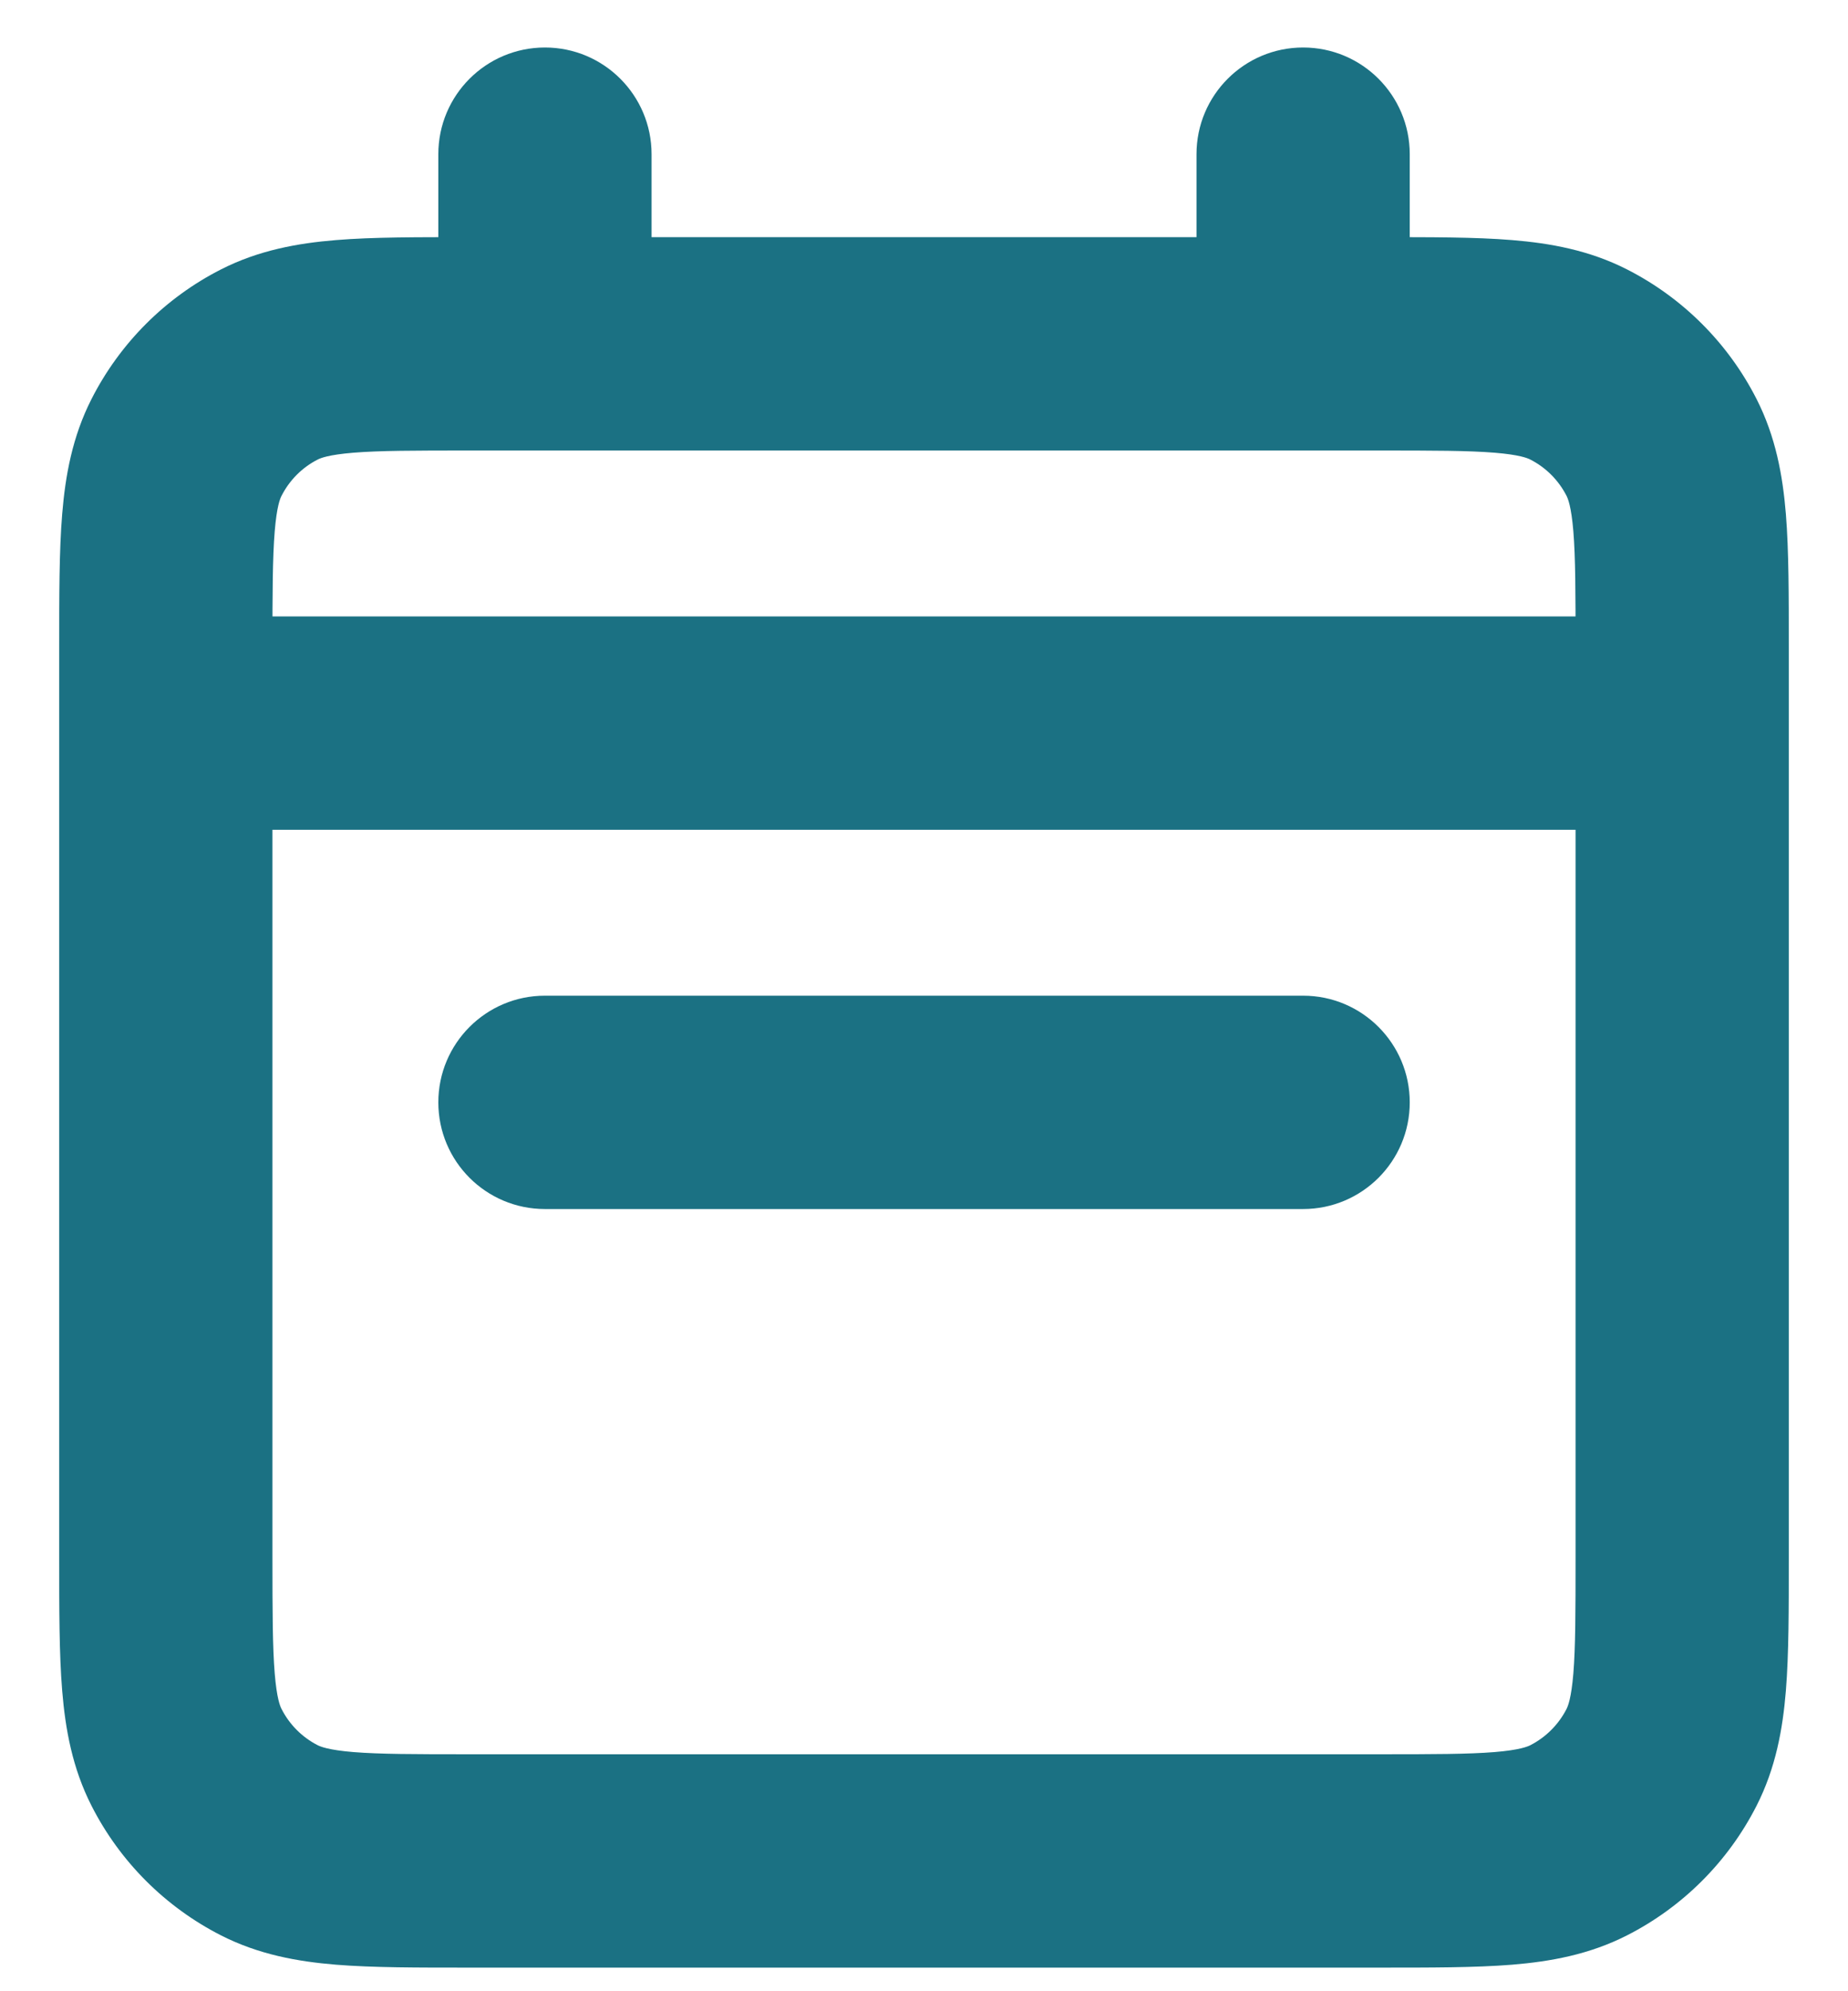 <svg width="26" height="28" viewBox="0 0 26 28" fill="none" xmlns="http://www.w3.org/2000/svg">
<path d="M2.333 8.668C1.505 8.668 0.833 9.34 0.833 10.168C0.833 10.996 1.505 11.668 2.333 11.668V8.668ZM23.667 11.668C24.495 11.668 25.167 10.996 25.167 10.168C25.167 9.34 24.495 8.668 23.667 8.668V11.668ZM3.789 25.877L4.47 24.541L3.789 25.877ZM2.624 24.712L1.288 25.393L2.624 24.712ZM23.377 24.712L22.04 24.031L23.377 24.712ZM22.21 25.877L21.53 24.541L22.21 25.877ZM22.21 5.125L22.892 3.789V3.789L22.21 5.125ZM23.377 6.291L22.04 6.972L23.377 6.291ZM3.789 5.125L4.47 6.462L3.789 5.125ZM2.624 6.291L3.961 6.972L2.624 6.291ZM18.334 17.001C19.162 17.001 19.834 16.33 19.834 15.501C19.834 14.673 19.162 14.001 18.334 14.001V17.001ZM7.667 14.001C6.838 14.001 6.167 14.673 6.167 15.501C6.167 16.33 6.838 17.001 7.667 17.001V14.001ZM19.834 2.168C19.834 1.34 19.162 0.668 18.334 0.668C17.505 0.668 16.834 1.34 16.834 2.168H19.834ZM16.834 4.835C16.834 5.663 17.505 6.335 18.334 6.335C19.162 6.335 19.834 5.663 19.834 4.835H16.834ZM9.167 2.168C9.167 1.34 8.495 0.668 7.667 0.668C6.838 0.668 6.167 1.34 6.167 2.168H9.167ZM6.167 4.835C6.167 5.663 6.838 6.335 7.667 6.335C8.495 6.335 9.167 5.663 9.167 4.835H6.167ZM2.333 10.168V11.668H23.667V10.168V8.668H2.333V10.168ZM6.6 4.835V6.335H19.4V4.835V3.335H6.6V4.835ZM23.667 9.101H22.167V21.901H23.667H25.167V9.101H23.667ZM19.4 26.168V24.668H6.6V26.168V27.668H19.4V26.168ZM2.333 21.901H3.833V9.101H2.333H0.833V21.901H2.333ZM6.6 26.168V24.668C5.829 24.668 5.34 24.667 4.971 24.637C4.619 24.608 4.509 24.56 4.47 24.541L3.789 25.877L3.108 27.214C3.64 27.485 4.189 27.583 4.727 27.627C5.247 27.669 5.878 27.668 6.6 27.668V26.168ZM2.333 21.901H0.833C0.833 22.623 0.832 23.255 0.875 23.775C0.919 24.312 1.017 24.861 1.288 25.393L2.624 24.712L3.961 24.031C3.941 23.992 3.894 23.883 3.865 23.531C3.835 23.161 3.833 22.673 3.833 21.901H2.333ZM3.789 25.877L4.47 24.541C4.251 24.429 4.073 24.251 3.961 24.031L2.624 24.712L1.288 25.393C1.687 26.177 2.324 26.814 3.108 27.214L3.789 25.877ZM23.667 21.901H22.167C22.167 22.673 22.166 23.161 22.136 23.531C22.107 23.883 22.059 23.993 22.04 24.031L23.377 24.712L24.713 25.393C24.984 24.861 25.082 24.312 25.126 23.775C25.168 23.255 25.167 22.623 25.167 21.901H23.667ZM19.4 26.168V27.668C20.122 27.668 20.754 27.669 21.274 27.627C21.811 27.583 22.36 27.485 22.892 27.214L22.21 25.877L21.53 24.541C21.491 24.56 21.381 24.608 21.029 24.637C20.66 24.667 20.172 24.668 19.4 24.668V26.168ZM23.377 24.712L22.04 24.031C21.928 24.25 21.75 24.428 21.53 24.541L22.21 25.877L22.892 27.214C23.675 26.815 24.313 26.178 24.713 25.393L23.377 24.712ZM19.4 4.835V6.335C20.172 6.335 20.66 6.336 21.029 6.366C21.381 6.395 21.491 6.442 21.53 6.462L22.21 5.125L22.892 3.789C22.36 3.518 21.811 3.42 21.274 3.376C20.754 3.333 20.122 3.335 19.4 3.335V4.835ZM23.667 9.101H25.167C25.167 8.379 25.168 7.748 25.126 7.228C25.082 6.691 24.984 6.142 24.713 5.61L23.377 6.291L22.04 6.972C22.059 7.01 22.107 7.12 22.136 7.472C22.166 7.841 22.167 8.33 22.167 9.101H23.667ZM22.21 5.125L21.53 6.462C21.75 6.574 21.928 6.753 22.04 6.972L23.377 6.291L24.713 5.61C24.313 4.825 23.675 4.188 22.892 3.789L22.21 5.125ZM6.6 4.835V3.335C5.878 3.335 5.247 3.333 4.727 3.376C4.189 3.42 3.64 3.518 3.108 3.789L3.789 5.125L4.47 6.462C4.509 6.442 4.619 6.395 4.971 6.366C5.34 6.336 5.829 6.335 6.6 6.335V4.835ZM2.333 9.101H3.833C3.833 8.33 3.835 7.841 3.865 7.472C3.894 7.12 3.941 7.01 3.961 6.972L2.624 6.291L1.288 5.61C1.017 6.142 0.919 6.69 0.875 7.228C0.832 7.748 0.833 8.379 0.833 9.101H2.333ZM3.789 5.125L3.108 3.789C2.324 4.188 1.687 4.826 1.288 5.61L2.624 6.291L3.961 6.972C4.073 6.752 4.251 6.573 4.47 6.462L3.789 5.125ZM18.334 15.501V14.001H7.667V15.501V17.001H18.334V15.501ZM18.334 2.168H16.834V4.835H18.334H19.834V2.168H18.334ZM7.667 2.168H6.167V4.835H7.667H9.167V2.168H7.667Z" fill="#1B7183"/>
</svg>
